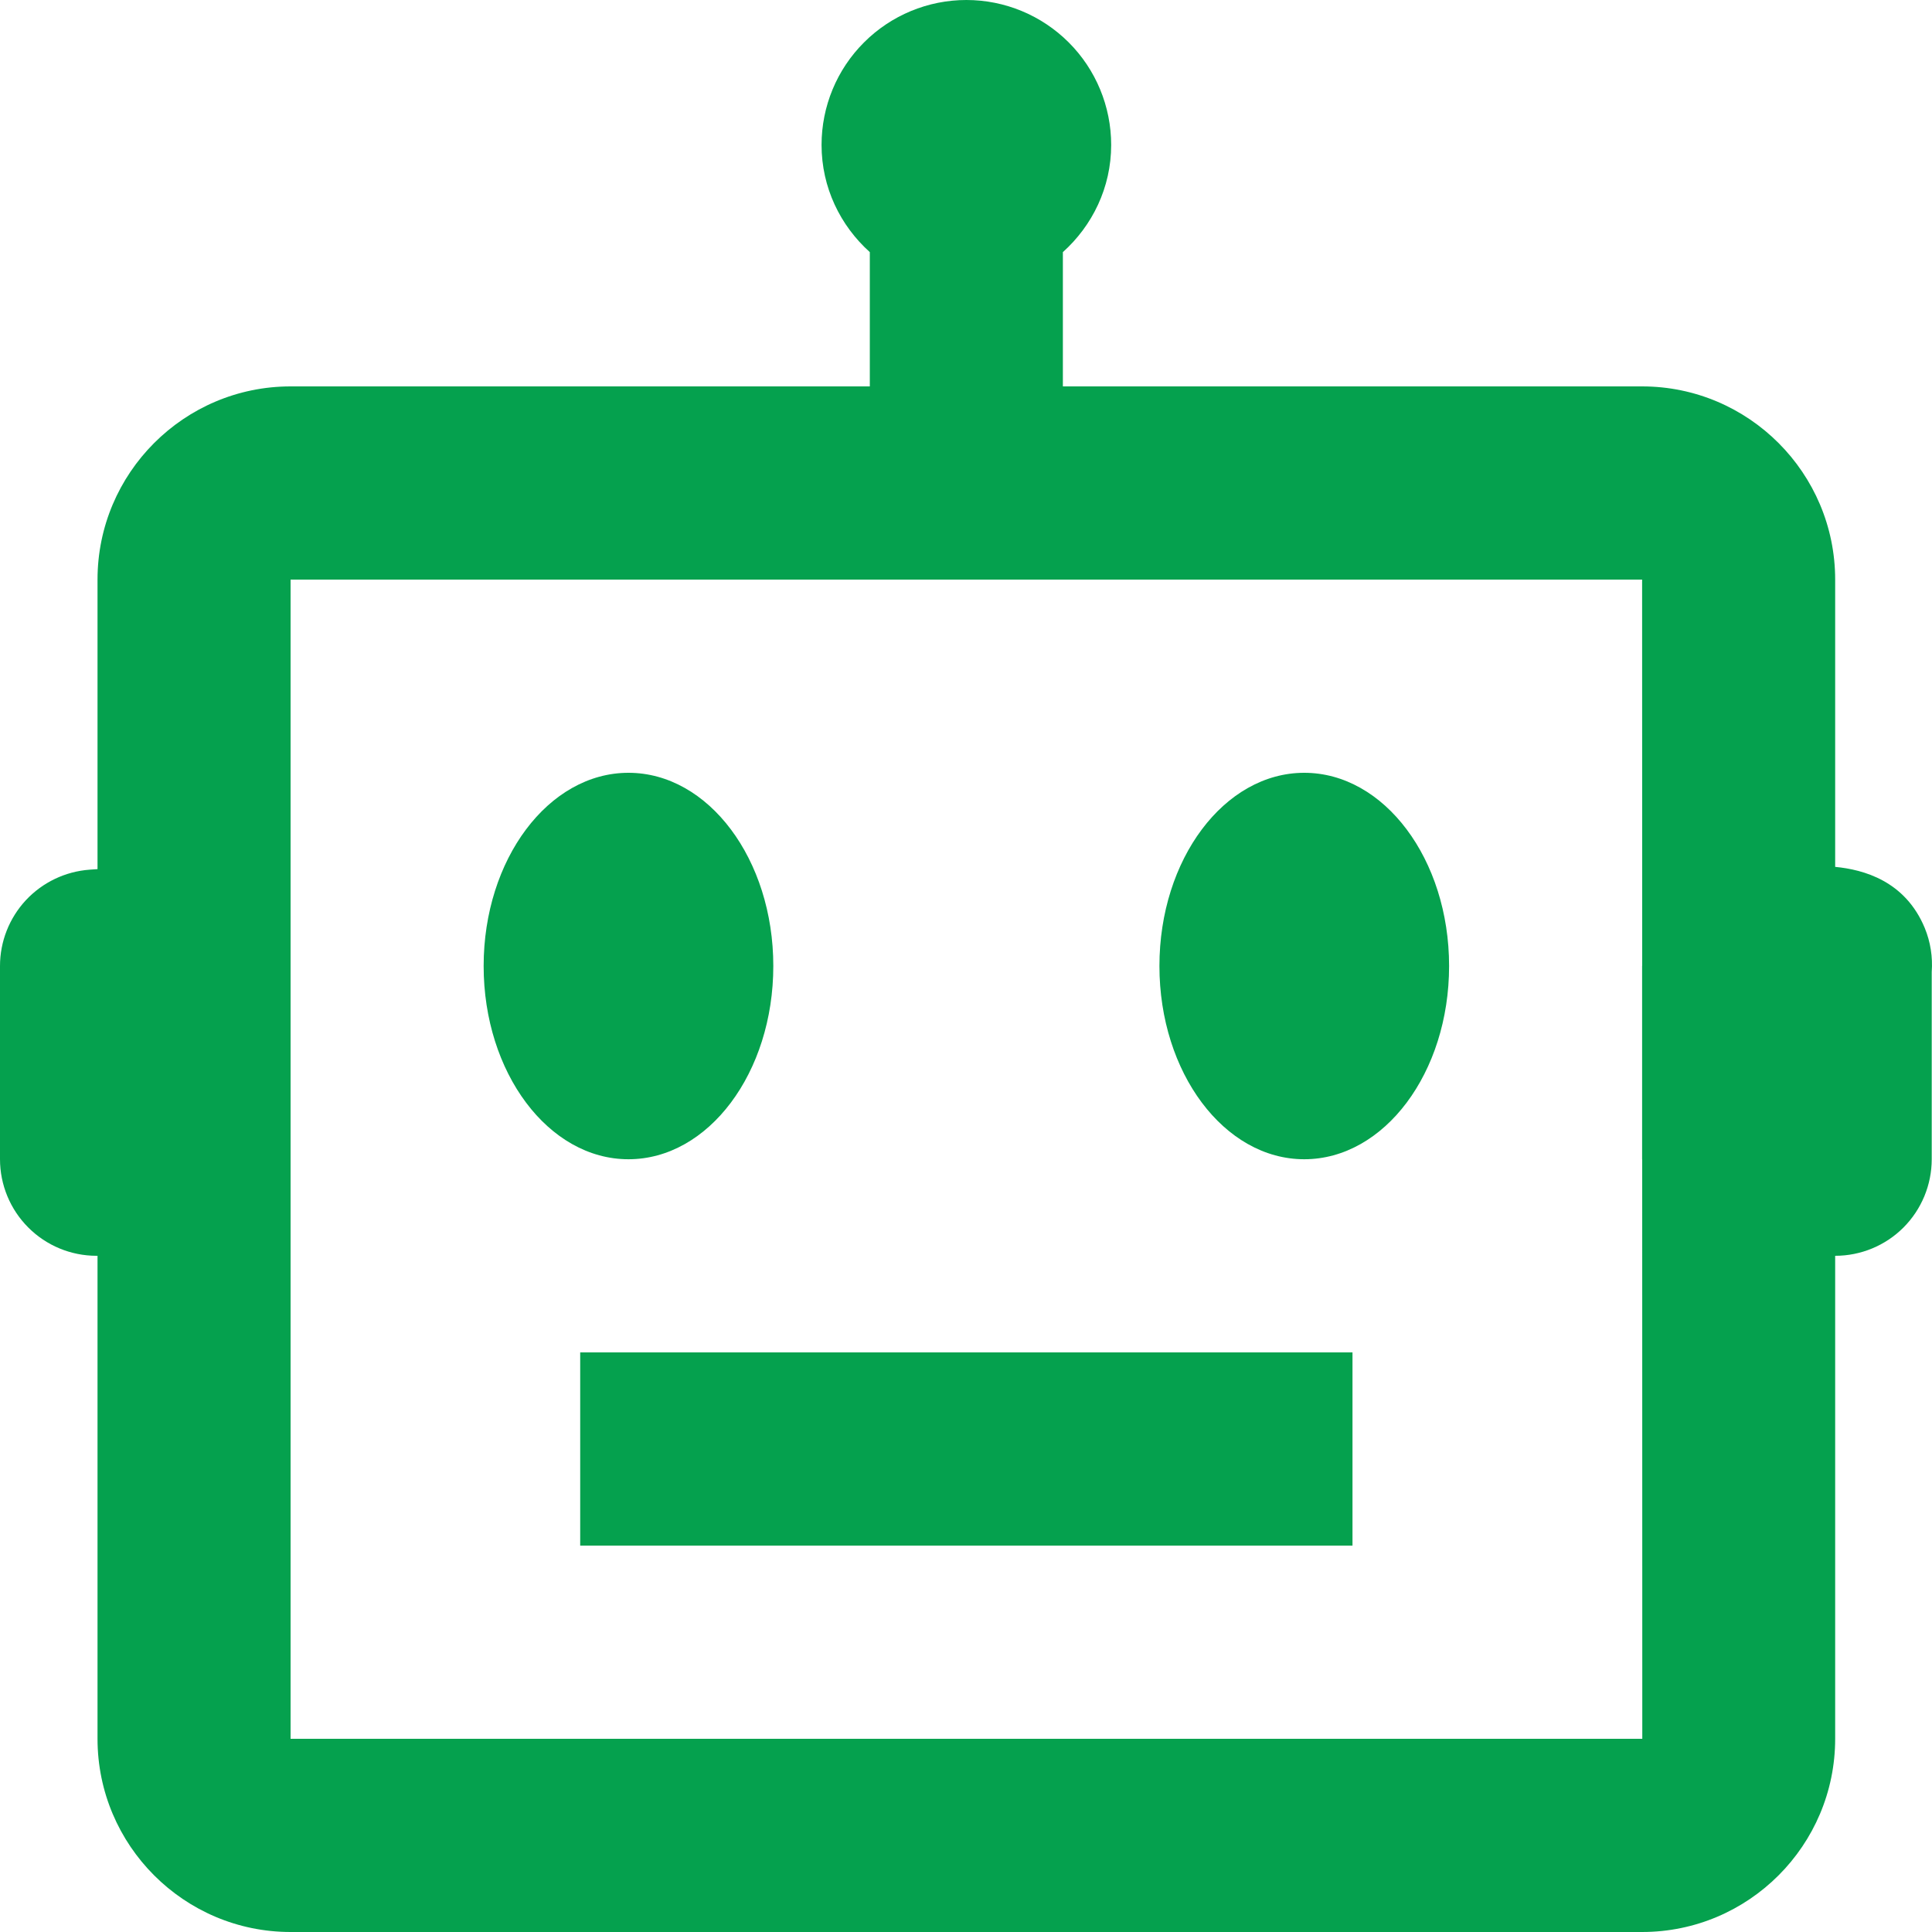 <svg width="42" height="42" viewBox="0 0 42 42" fill="none" xmlns="http://www.w3.org/2000/svg">
<path d="M41.843 20.175C41.419 19.15 40.511 18.904 39.895 18.845V12.6C39.895 10.284 38.013 8.4 35.698 8.4H23.106V5.481C23.746 4.906 24.156 4.078 24.156 3.15C24.156 2.315 23.824 1.513 23.234 0.923C22.643 0.332 21.843 0 21.008 0C20.173 0 19.372 0.332 18.782 0.923C18.191 1.513 17.86 2.315 17.86 3.15C17.86 4.078 18.269 4.906 18.909 5.481V8.4H6.317C4.002 8.4 2.12 10.284 2.12 12.6V18.894L1.948 18.906C1.419 18.945 0.924 19.182 0.562 19.57C0.201 19.959 0 20.469 0 21V25.2C0 25.757 0.221 26.291 0.615 26.685C1.008 27.079 1.542 27.3 2.099 27.3H2.12V37.8C2.12 40.116 4.002 42 6.317 42H35.698C38.013 42 39.895 40.116 39.895 37.8V27.3C40.452 27.3 40.986 27.079 41.38 26.685C41.773 26.291 41.994 25.757 41.994 25.2V21.13C42.018 20.804 41.967 20.477 41.843 20.175ZM6.317 37.8V12.6H35.698L35.7 20.992L35.698 21V25.2L35.7 25.21L35.702 37.8H6.317Z" fill="#05A14E"/>
<path d="M13.662 25.201C15.401 25.201 16.811 23.32 16.811 21C16.811 18.681 15.401 16.8 13.662 16.8C11.924 16.8 10.514 18.681 10.514 21C10.514 23.32 11.924 25.201 13.662 25.201Z" fill="#05A14E"/>
<path d="M28.353 25.201C30.092 25.201 31.502 23.32 31.502 21C31.502 18.681 30.092 16.8 28.353 16.8C26.615 16.8 25.205 18.681 25.205 21C25.205 23.32 26.615 25.201 28.353 25.201Z" fill="#05A14E"/>
<path d="M12.613 29.4H29.402V33.6H12.613V29.4Z" fill="#05A14E"/>
</svg>
